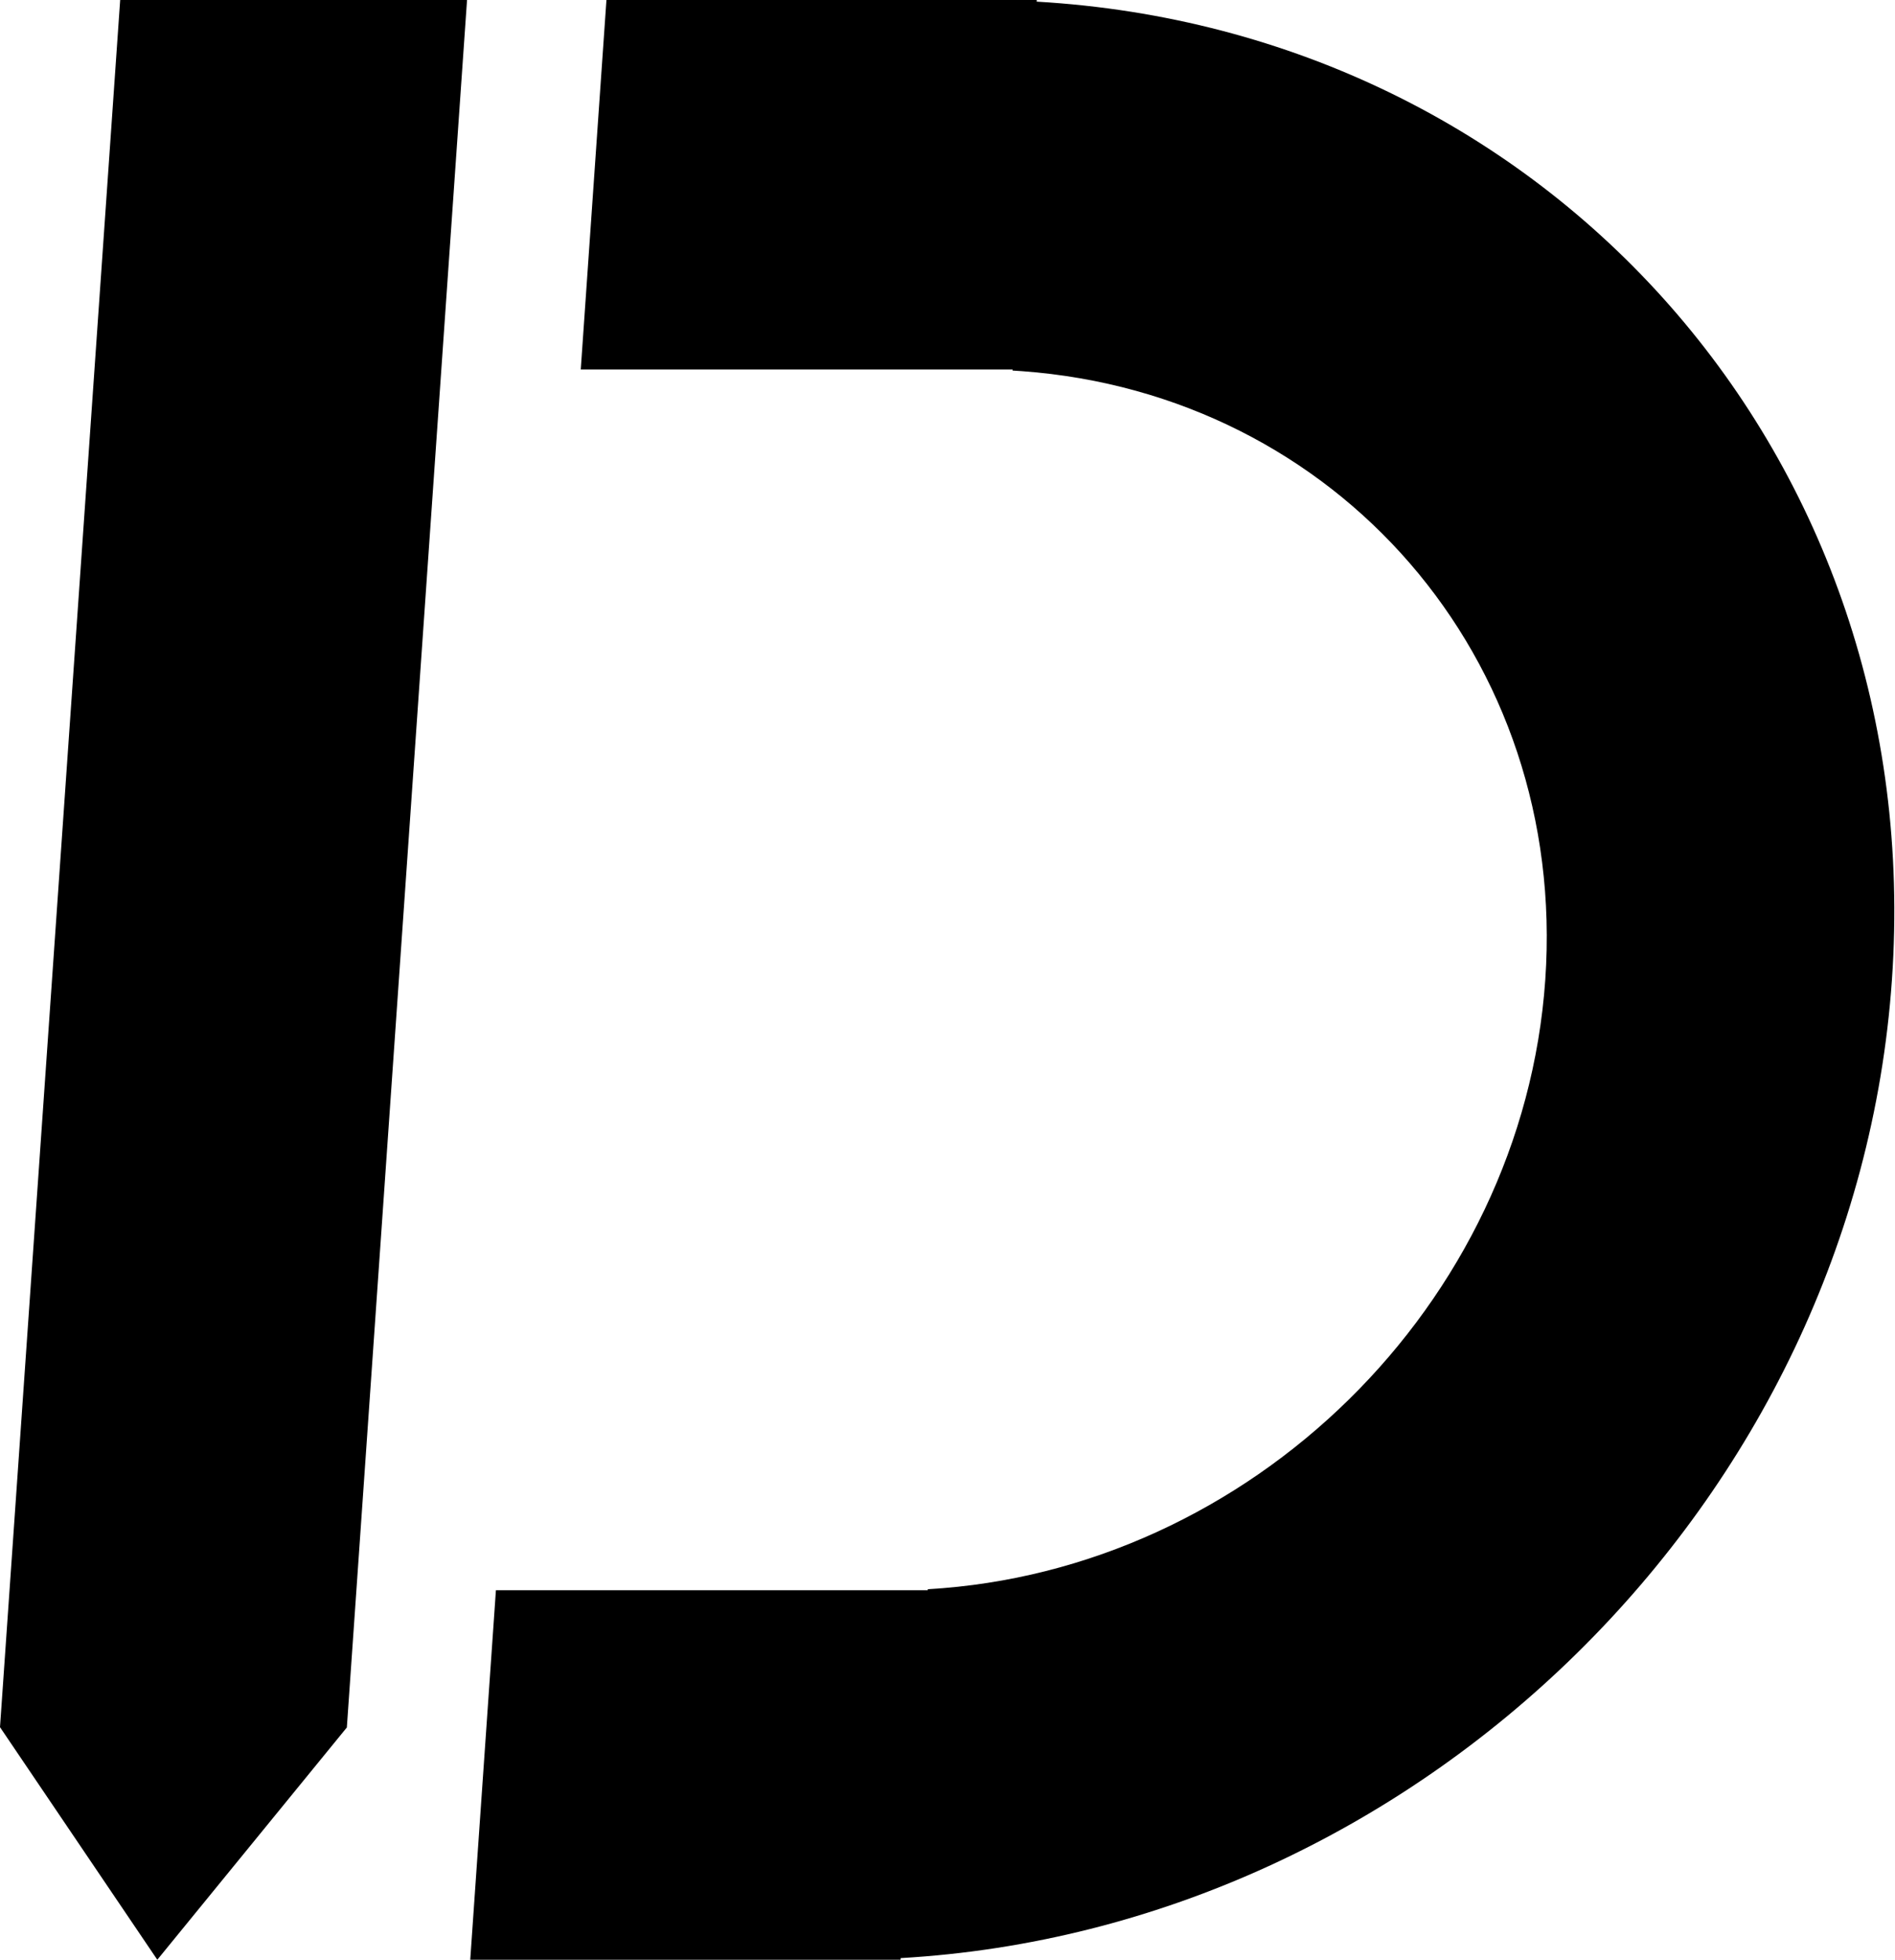 <?xml version="1.0" encoding="iso-8859-1"?>
<!-- Generator: Adobe Illustrator 19.0.0, SVG Export Plug-In . SVG Version: 6.00 Build 0)  -->
<svg version="1.1" id="Capa_1" xmlns="http://www.w3.org/2000/svg" xmlns:xlink="http://www.w3.org/1999/xlink" x="0px" y="0px"
	 viewBox="0 0 561 580" style="enable-background:new 0 0 561 580;" xml:space="preserve">
    <title>形状结合</title>
    <g id="Page-1" stroke-width="1" fill-rule="evenodd">
        <path d="M306.925,0 L306.894,0.486 C458.709,9.256 570.829,135.523 560.089,290 C549.35,444.477 419.673,570.744 266.639,579.514 L266.602,580 L139.21,580 L146.813,470.64 L274.654,470.64 L274.677,470.337 C370.001,464.874 450.777,386.223 457.466,290 C464.089,194.739 395.706,116.7 302.581,109.849 L299.751,109.663 L299.771,109.36 L171.929,109.36 L179.532,0 L306.925,0 Z M138.264,1.70530257e-13 L102.681,511.253 L46.569,580 L0,511.166 L35.577,1.70530257e-13 L138.264,1.70530257e-13 Z" id="形状结合"></path>
    </g>
</svg>
